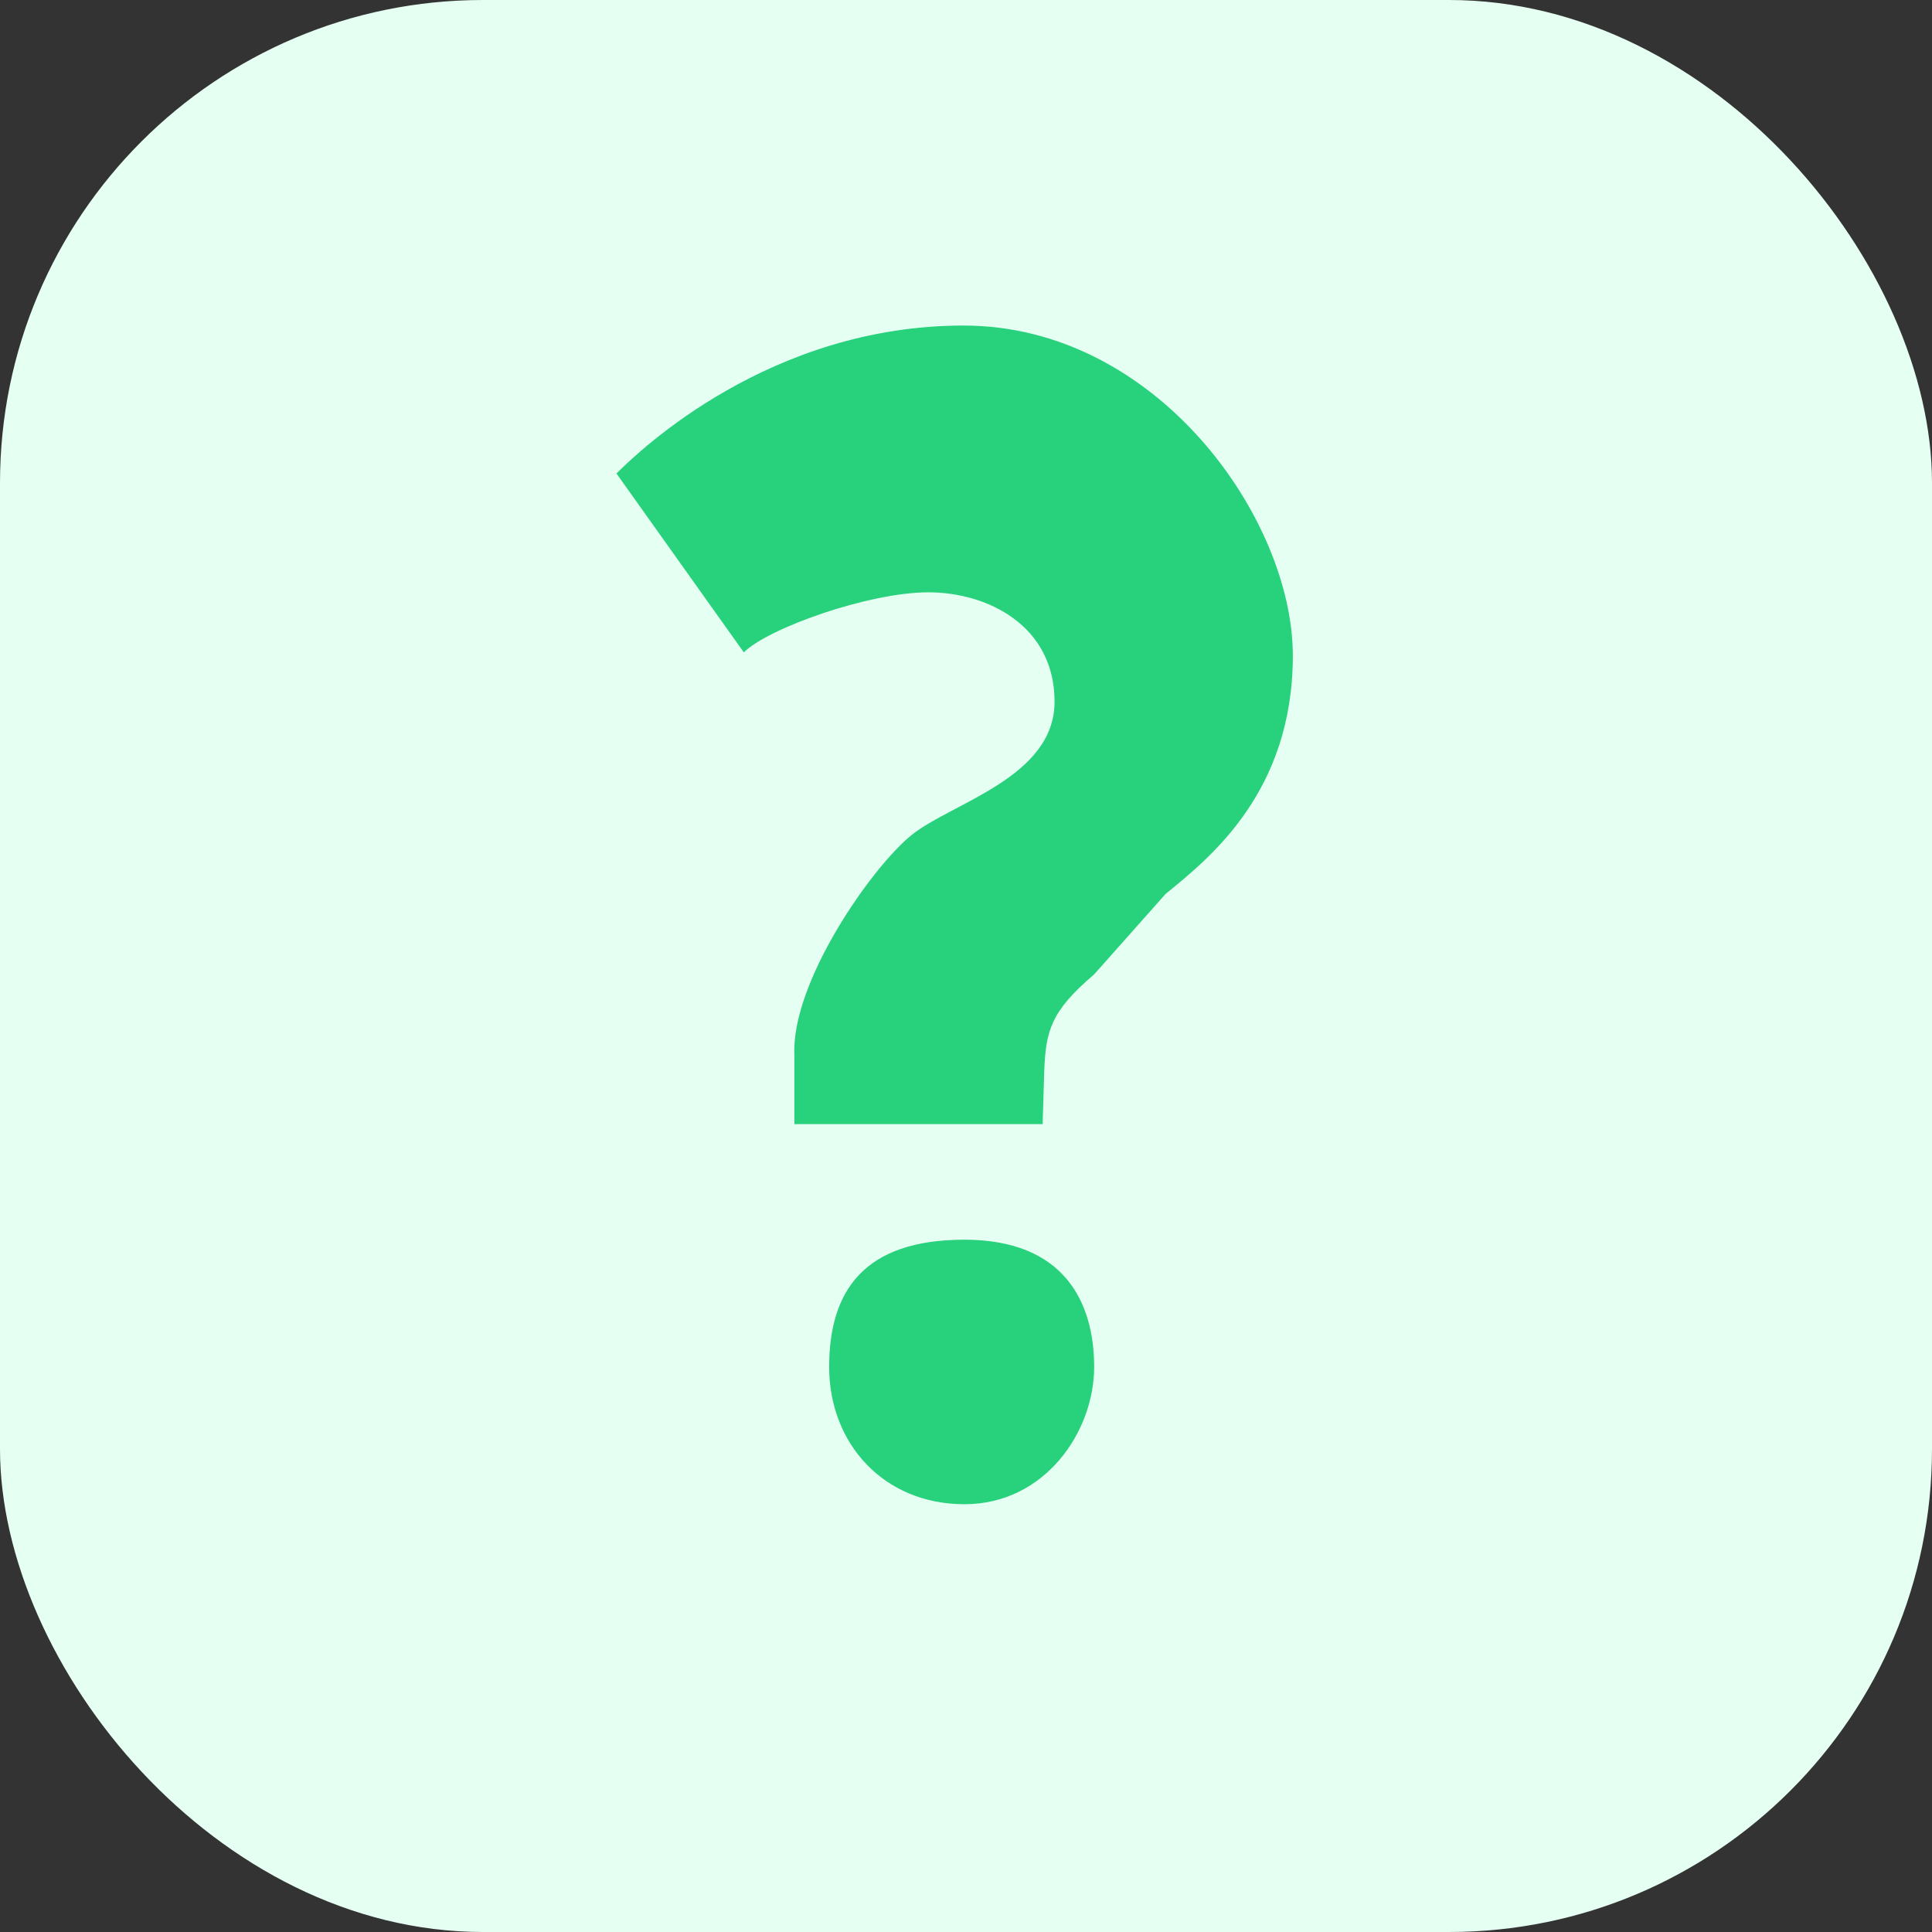 <?xml version="1.0" encoding="UTF-8"?>
<svg width="12px" height="12px" viewBox="0 0 12 12" version="1.1" xmlns="http://www.w3.org/2000/svg" xmlns:xlink="http://www.w3.org/1999/xlink">
    <rect x="0" y="0" width="12" height="12" fill="#333333" stroke="none"/>
    <!-- Generator: Sketch 48.2 (47327) - http://www.bohemiancoding.com/sketch -->
    <title>helper</title>
    <desc>Created with Sketch.</desc>
    <defs></defs>
    <g id="Page-1" stroke="none" stroke-width="1" fill="none" fill-rule="evenodd">
        <g id="helper" fill-rule="nonzero">
            <rect id="Rectangle-path" fill="#E5FFF2" x="0" y="0" width="12" height="12" rx="3"></rect>
            <g id="icon---19-b-link" transform="translate(3, 2)" fill="#28D17C">
                <path d="M5.03,2.072 C5.03,2.922 4.51,3.332 4.24,3.552 L3.796,4.052 C3.526,4.282 3.496,4.402 3.486,4.652 L3.476,4.982 L1.934,4.982 L1.934,4.552 C1.914,4.102 2.414,3.385 2.664,3.185 C2.914,2.985 3.55,2.829 3.55,2.358 C3.55,1.887 3.136,1.679 2.766,1.679 C2.396,1.679 1.77,1.902 1.62,2.052 L0.829,0.941 C0.979,0.791 1.785,0.022 2.985,0.022 C4.185,0.022 5.03,1.222 5.03,2.072 Z M3.796,6.491 C3.796,6.891 3.491,7.343 2.99,7.343 C2.489,7.343 2.15,6.966 2.15,6.491 C2.15,6.016 2.368,5.7 2.99,5.7 C3.612,5.7 3.796,6.091 3.796,6.491 Z" id="icon---19-b"></path>
            </g>
        </g>
    </g>
</svg>